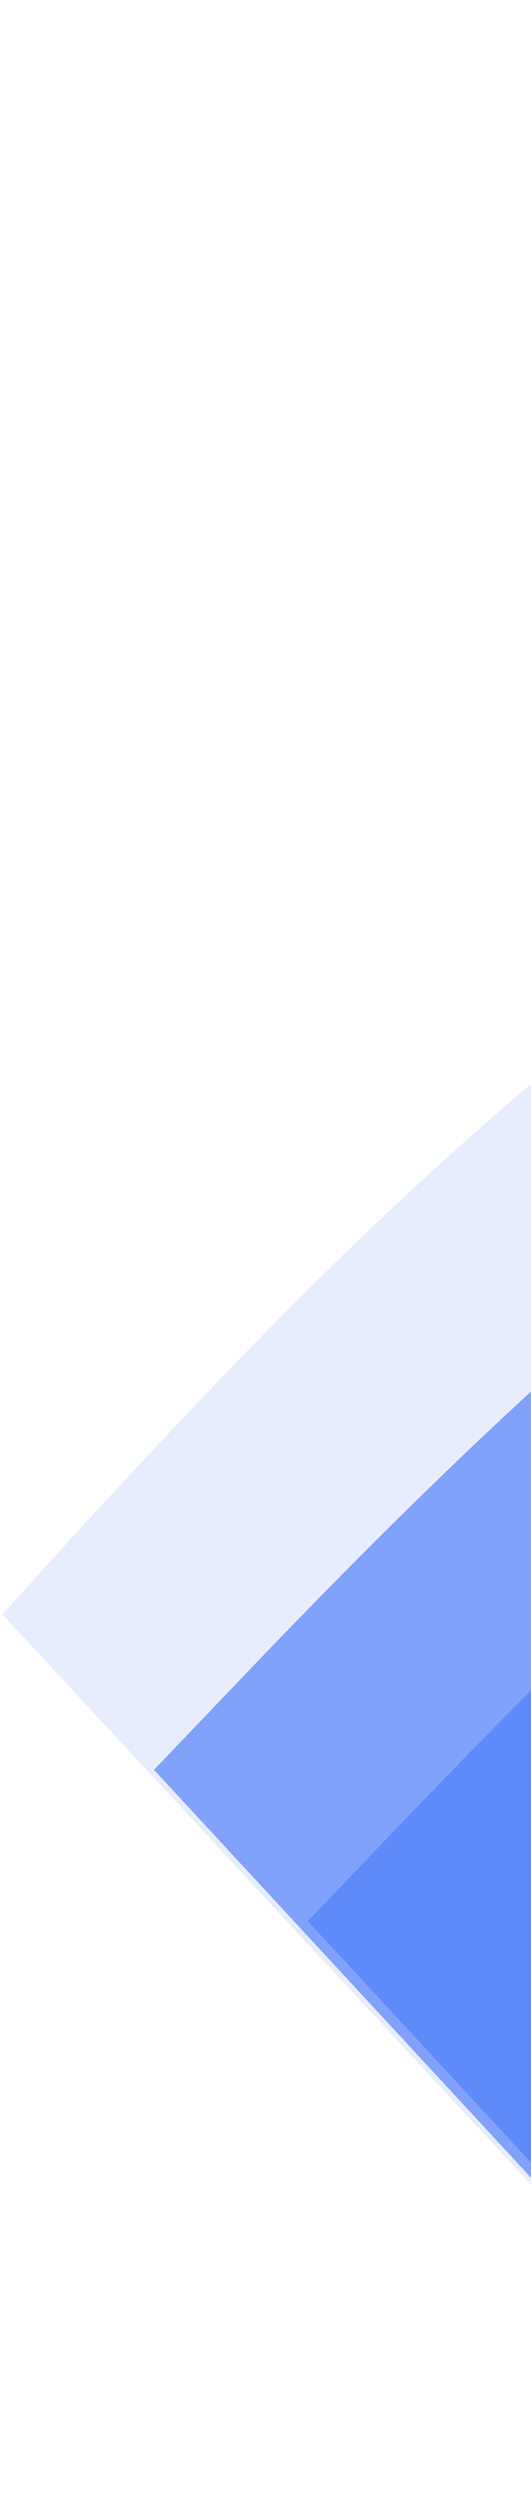 <svg width="149" height="701" viewBox="0 0 149 701" fill="none" xmlns="http://www.w3.org/2000/svg">
<path d="M575.352 -53.116L568.044 -14.12C560.736 24.877 546.12 102.869 498.286 144.732C450.452 186.596 369.4 193.477 302.299 215.269C235.199 237.061 182.714 273.763 134.88 316.2C87.046 358.064 43.862 405.662 21.938 429.174L0.679 452.687L171.42 636.771L197.994 618.42C224.569 600.069 277.053 562.793 329.538 526.091C382.023 488.815 434.507 452.113 487.656 414.838C540.805 377.562 592.625 340.86 645.774 303.584C698.923 266.308 750.744 229.606 777.318 211.255L803.893 192.904L575.352 -53.116Z" fill="#5F8AFA" fill-opacity="0.149"/>
<path d="M623.85 -2.65L614.549 34.052C605.248 70.754 585.982 143.585 537.483 185.449C488.985 226.739 411.254 237.061 346.147 260.574C281.039 284.086 228.555 321.362 180.056 362.652C131.558 403.942 87.046 450.393 65.122 473.332L43.198 496.271L193.344 658.563L219.918 640.212C246.493 621.861 298.977 584.585 351.462 547.309C403.946 510.034 456.431 473.332 509.58 436.056C562.065 398.78 614.549 362.078 667.698 324.802C720.183 287.527 772.667 250.825 799.242 231.9L825.816 213.549L623.85 -2.65Z" fill="#5F8AFA" fill-opacity="0.749"/>
<path d="M667.033 39.787L657.732 76.489C648.431 113.191 629.165 186.022 580.666 227.886C532.168 269.176 454.437 279.498 389.33 303.01C324.222 326.523 271.738 363.799 223.239 405.088C174.741 446.379 130.229 492.83 108.305 515.769L86.381 538.707L236.527 701L263.101 682.649C289.676 664.298 342.16 627.022 394.645 589.746C447.129 552.471 499.614 515.769 552.763 478.493C605.248 441.217 657.732 404.515 710.881 367.239C763.366 329.964 815.851 293.261 842.425 274.337L869 255.986L667.033 39.787Z" fill="#5F8AFA"/>
</svg>
